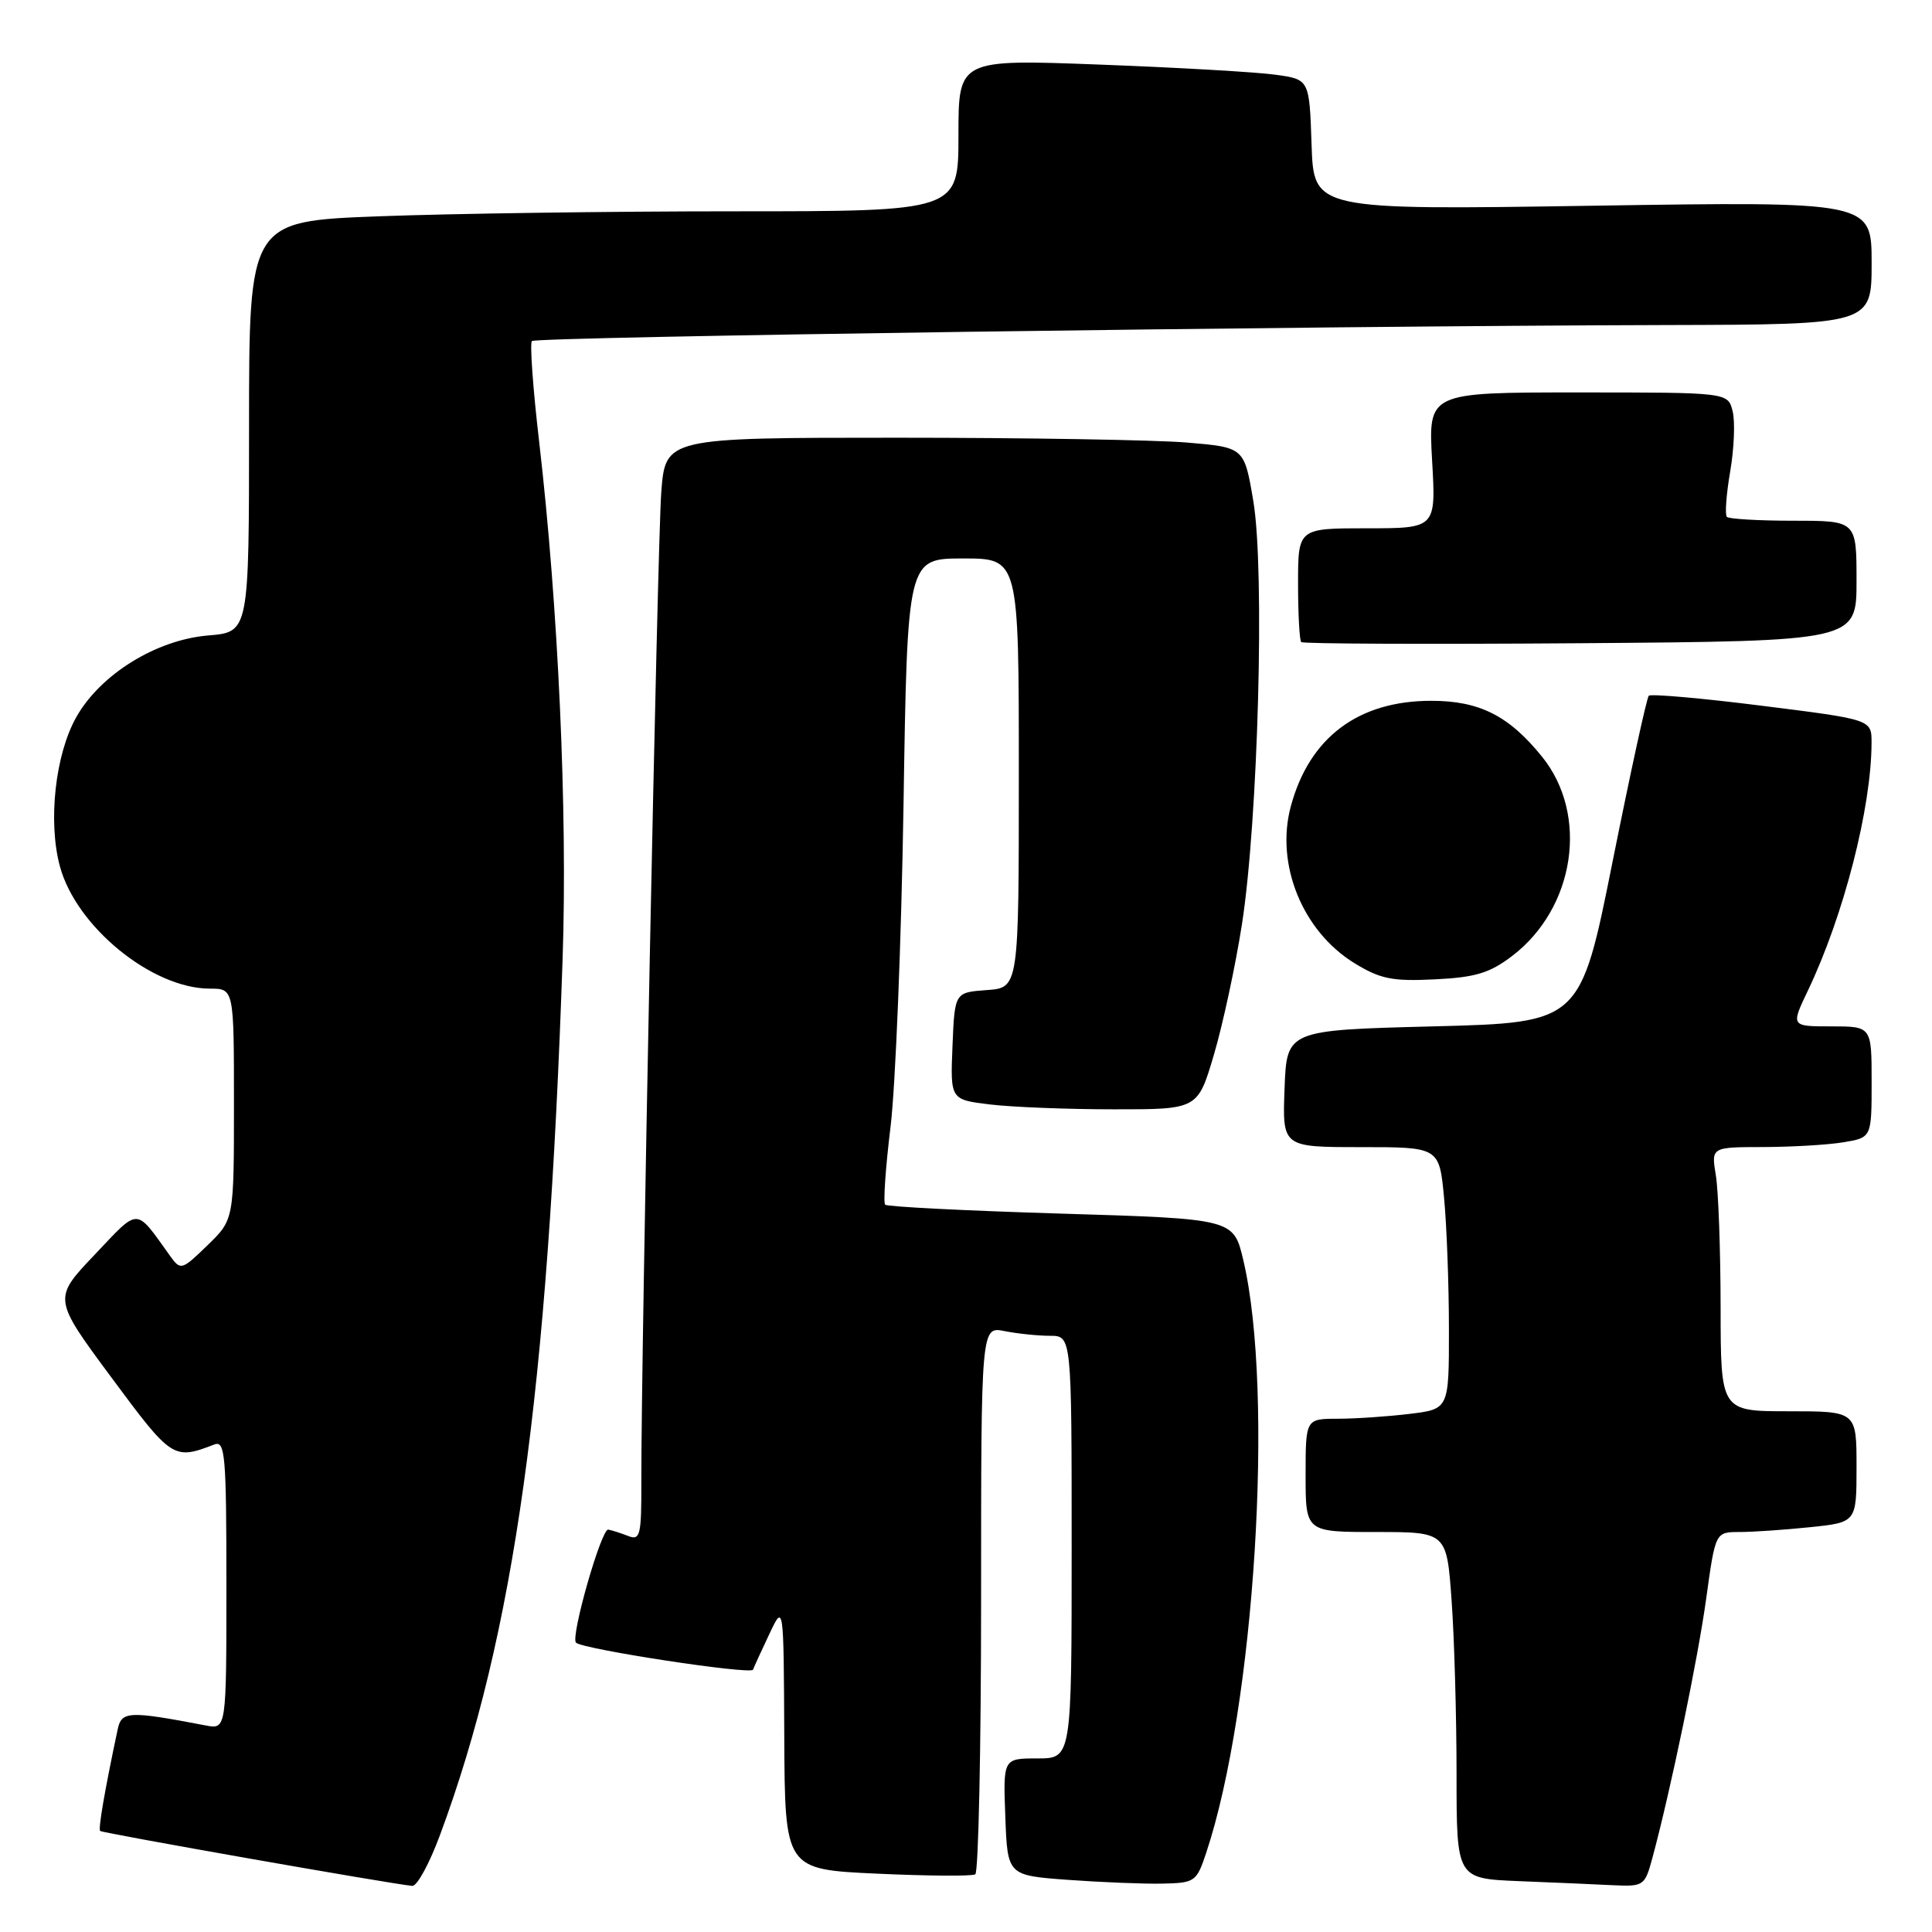 <?xml version="1.0" encoding="UTF-8" standalone="no"?>
<!DOCTYPE svg PUBLIC "-//W3C//DTD SVG 1.1//EN" "http://www.w3.org/Graphics/SVG/1.1/DTD/svg11.dtd" >
<svg xmlns="http://www.w3.org/2000/svg" xmlns:xlink="http://www.w3.org/1999/xlink" version="1.1" viewBox="0 0 256 256">
 <g >
 <path fill="currentColor"
d=" M 58.32 243.10 C 68.13 216.66 72.61 184.55 74.55 127.00 C 75.21 107.53 73.97 80.35 71.45 58.61 C 70.62 51.52 70.19 45.48 70.48 45.19 C 71.03 44.63 173.63 43.19 220.75 43.07 C 248.00 43.00 248.00 43.00 248.00 34.85 C 248.00 26.69 248.00 26.69 211.04 27.26 C 174.08 27.83 174.08 27.83 173.79 19.17 C 173.50 10.52 173.50 10.52 169.00 9.90 C 166.53 9.55 156.06 8.95 145.75 8.56 C 127.00 7.85 127.00 7.85 127.00 17.92 C 127.00 28.00 127.00 28.00 97.25 28.00 C 80.89 28.00 59.74 28.30 50.25 28.66 C 33.00 29.31 33.00 29.31 33.00 56.53 C 33.00 83.75 33.00 83.75 27.61 84.20 C 20.70 84.77 13.29 89.36 10.10 95.04 C 7.31 100.00 6.34 108.89 7.94 114.81 C 10.11 122.81 20.16 131.00 27.82 131.00 C 31.00 131.00 31.00 131.00 31.00 146.30 C 31.00 161.61 31.00 161.61 27.49 165.01 C 24.09 168.31 23.94 168.35 22.57 166.46 C 17.86 159.90 18.55 159.92 12.51 166.29 C 7.02 172.07 7.02 172.07 14.76 182.52 C 22.78 193.35 22.98 193.48 28.41 191.40 C 29.83 190.85 30.00 192.83 30.00 209.97 C 30.00 229.16 30.00 229.16 27.25 228.63 C 17.05 226.68 16.10 226.72 15.59 229.17 C 13.87 237.26 13.00 242.33 13.27 242.61 C 13.55 242.89 51.85 249.64 54.63 249.89 C 55.26 249.95 56.92 246.90 58.32 243.10 Z  M 159.83 245.50 C 166.26 226.18 168.87 184.50 164.75 167.00 C 163.46 161.50 163.46 161.50 140.62 160.81 C 128.06 160.43 117.56 159.90 117.29 159.63 C 117.02 159.36 117.34 154.72 118.00 149.32 C 118.66 143.92 119.43 124.76 119.72 106.75 C 120.23 74.00 120.23 74.00 127.62 74.00 C 135.00 74.00 135.00 74.00 135.00 102.44 C 135.00 130.89 135.00 130.89 130.75 131.19 C 126.50 131.50 126.50 131.50 126.21 138.61 C 125.92 145.71 125.92 145.71 131.21 146.35 C 134.12 146.70 141.50 146.99 147.60 146.99 C 158.71 147.00 158.71 147.00 160.85 139.75 C 162.03 135.76 163.70 128.00 164.56 122.50 C 166.71 108.70 167.61 75.50 166.07 66.39 C 164.87 59.28 164.87 59.28 157.28 58.64 C 153.11 58.29 135.85 58.00 118.93 58.00 C 88.17 58.00 88.17 58.00 87.62 65.25 C 87.11 72.07 84.95 179.32 84.98 196.36 C 85.00 203.44 84.83 204.15 83.25 203.53 C 82.29 203.16 81.10 202.77 80.60 202.68 C 79.69 202.50 75.57 216.91 76.32 217.66 C 77.19 218.53 99.51 221.94 99.78 221.24 C 99.93 220.83 100.91 218.70 101.95 216.50 C 103.84 212.50 103.84 212.50 103.92 230.10 C 104.00 247.71 104.00 247.71 116.23 248.27 C 122.96 248.58 128.81 248.62 129.23 248.36 C 129.65 248.10 130.00 231.65 130.00 211.82 C 130.00 175.75 130.00 175.75 133.12 176.38 C 134.84 176.72 137.54 177.00 139.12 177.00 C 142.00 177.00 142.00 177.00 142.00 205.00 C 142.00 233.00 142.00 233.00 137.46 233.00 C 132.92 233.00 132.92 233.00 133.21 240.75 C 133.50 248.50 133.50 248.50 141.50 249.09 C 145.90 249.41 151.53 249.64 154.00 249.59 C 158.34 249.50 158.55 249.35 159.83 245.50 Z  M 218.95 246.19 C 221.39 237.14 224.98 219.83 226.09 211.75 C 227.30 203.00 227.30 203.00 230.50 203.00 C 232.27 203.00 236.47 202.71 239.85 202.36 C 246.00 201.72 246.00 201.72 246.00 194.36 C 246.00 187.00 246.00 187.00 237.00 187.00 C 228.00 187.00 228.00 187.00 227.99 173.25 C 227.98 165.69 227.70 157.81 227.36 155.75 C 226.74 152.00 226.74 152.00 233.62 151.99 C 237.40 151.98 242.19 151.70 244.25 151.36 C 248.00 150.74 248.00 150.74 248.00 143.37 C 248.00 136.00 248.00 136.00 242.65 136.00 C 237.29 136.00 237.29 136.00 239.56 131.25 C 244.31 121.29 247.97 107.04 247.99 98.42 C 248.00 95.34 248.00 95.34 233.49 93.52 C 225.50 92.51 218.75 91.92 218.47 92.19 C 218.20 92.47 216.05 102.33 213.69 114.10 C 209.41 135.50 209.41 135.50 189.95 136.00 C 170.50 136.50 170.50 136.50 170.21 144.25 C 169.92 152.00 169.92 152.00 180.31 152.00 C 190.71 152.00 190.71 152.00 191.35 158.75 C 191.70 162.46 191.99 170.27 191.99 176.11 C 192.00 186.72 192.00 186.72 186.75 187.35 C 183.86 187.70 179.59 187.99 177.25 187.99 C 173.00 188.00 173.00 188.00 173.00 195.50 C 173.00 203.00 173.00 203.00 182.35 203.00 C 191.70 203.00 191.70 203.00 192.35 212.15 C 192.71 217.19 193.00 227.52 193.00 235.11 C 193.00 248.92 193.00 248.92 201.25 249.26 C 205.79 249.44 211.40 249.68 213.71 249.80 C 217.80 249.99 217.95 249.89 218.95 246.19 Z  M 200.37 126.67 C 208.71 120.30 210.56 107.97 204.33 100.27 C 199.94 94.83 196.03 92.86 189.64 92.86 C 179.97 92.86 173.50 97.72 171.04 106.84 C 168.97 114.52 172.58 123.39 179.48 127.63 C 182.89 129.72 184.49 130.05 190.11 129.77 C 195.50 129.51 197.39 128.94 200.37 126.67 Z  M 246.00 76.98 C 246.00 69.00 246.00 69.00 237.67 69.00 C 233.08 69.00 229.10 68.77 228.82 68.49 C 228.54 68.21 228.74 65.50 229.26 62.47 C 229.78 59.44 229.93 55.84 229.58 54.48 C 228.96 52.00 228.96 52.00 209.11 52.00 C 189.25 52.00 189.25 52.00 189.76 61.00 C 190.28 70.00 190.28 70.00 181.14 70.00 C 172.00 70.00 172.00 70.00 172.00 77.33 C 172.00 81.37 172.19 84.85 172.42 85.08 C 172.64 85.31 189.29 85.38 209.42 85.23 C 246.00 84.95 246.00 84.95 246.00 76.98 Z "/>
</g>
</svg>